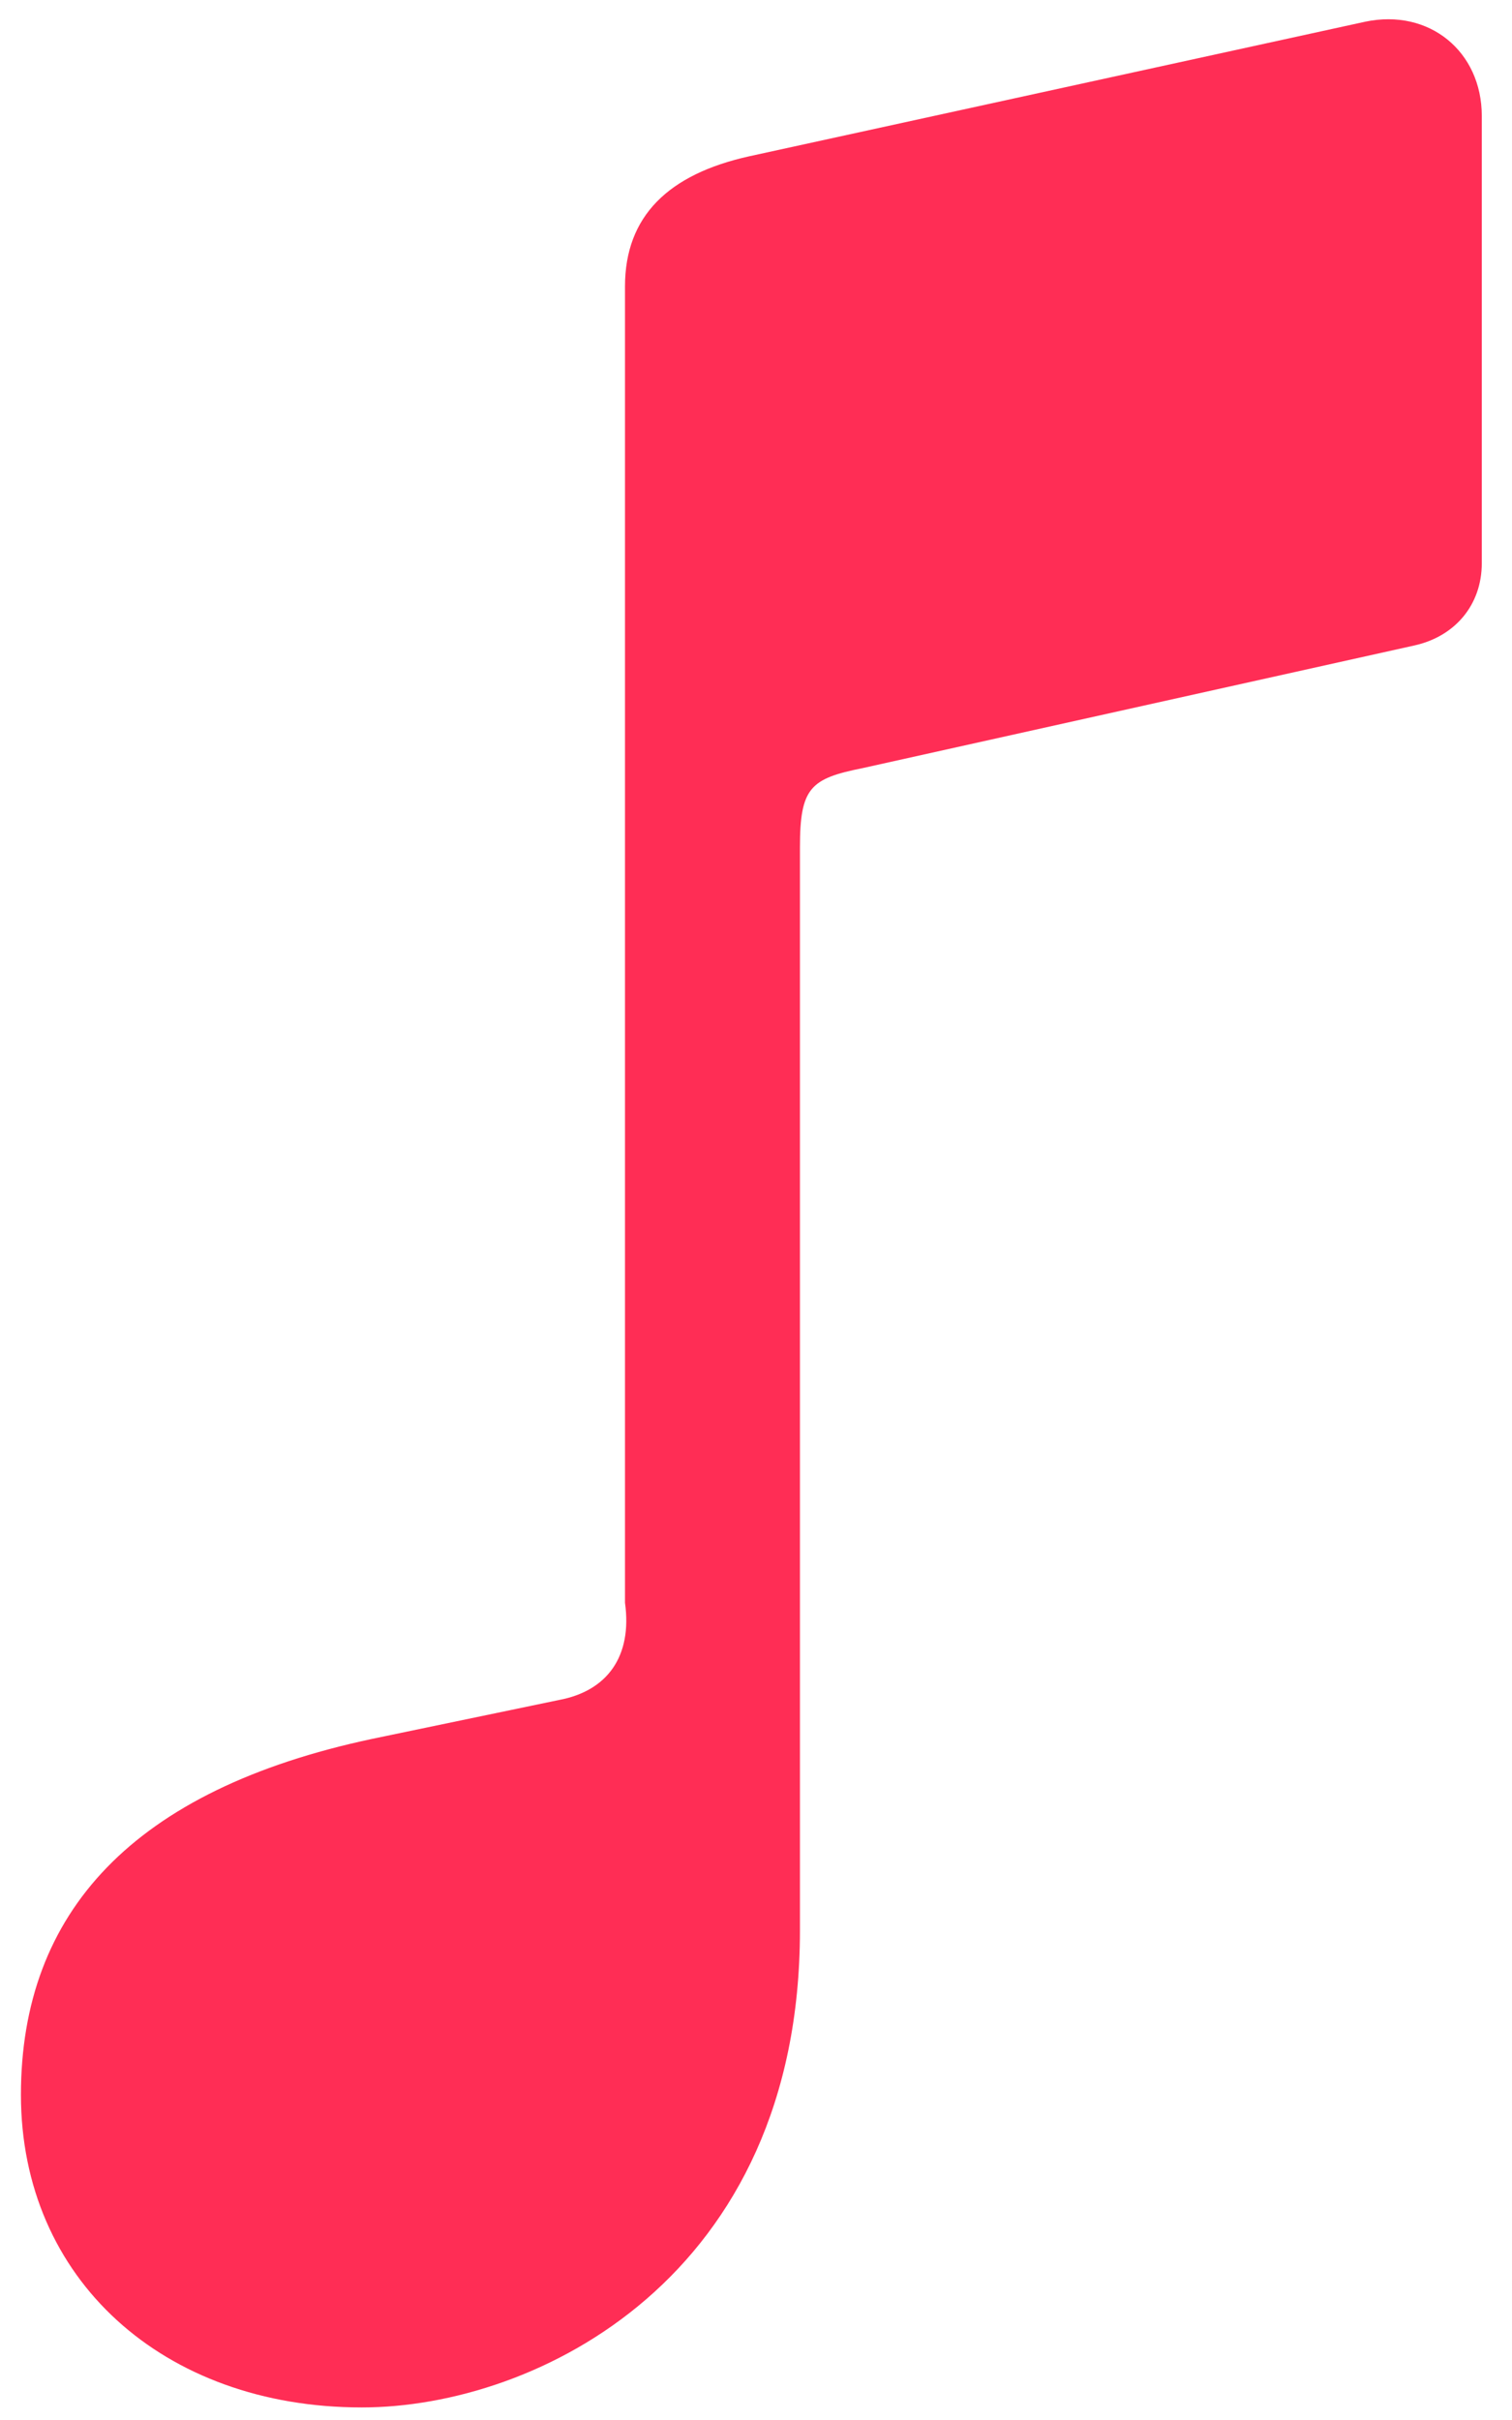 <svg width="25" height="40" viewBox="0 0 48 79" fill="none" xmlns="http://www.w3.org/2000/svg">
<path d="M47.701 18.385V3.785C47.701 1.685 45.992 0.269 43.892 0.709L23.775 5.103C21.138 5.689 19.722 7.057 19.722 9.352V52.32C19.966 54.078 19.136 55.201 17.574 55.494L11.47 56.764C3.658 58.424 -0.004 62.428 -0.004 68.385C-0.004 74.391 4.634 78.59 11.128 78.59C16.841 78.59 25.435 74.342 25.435 63.014V27.662C25.435 25.709 25.777 25.416 27.486 25.074L45.503 21.07C46.822 20.777 47.701 19.752 47.701 18.385Z" fill="#FF2D55"/>
</svg>
